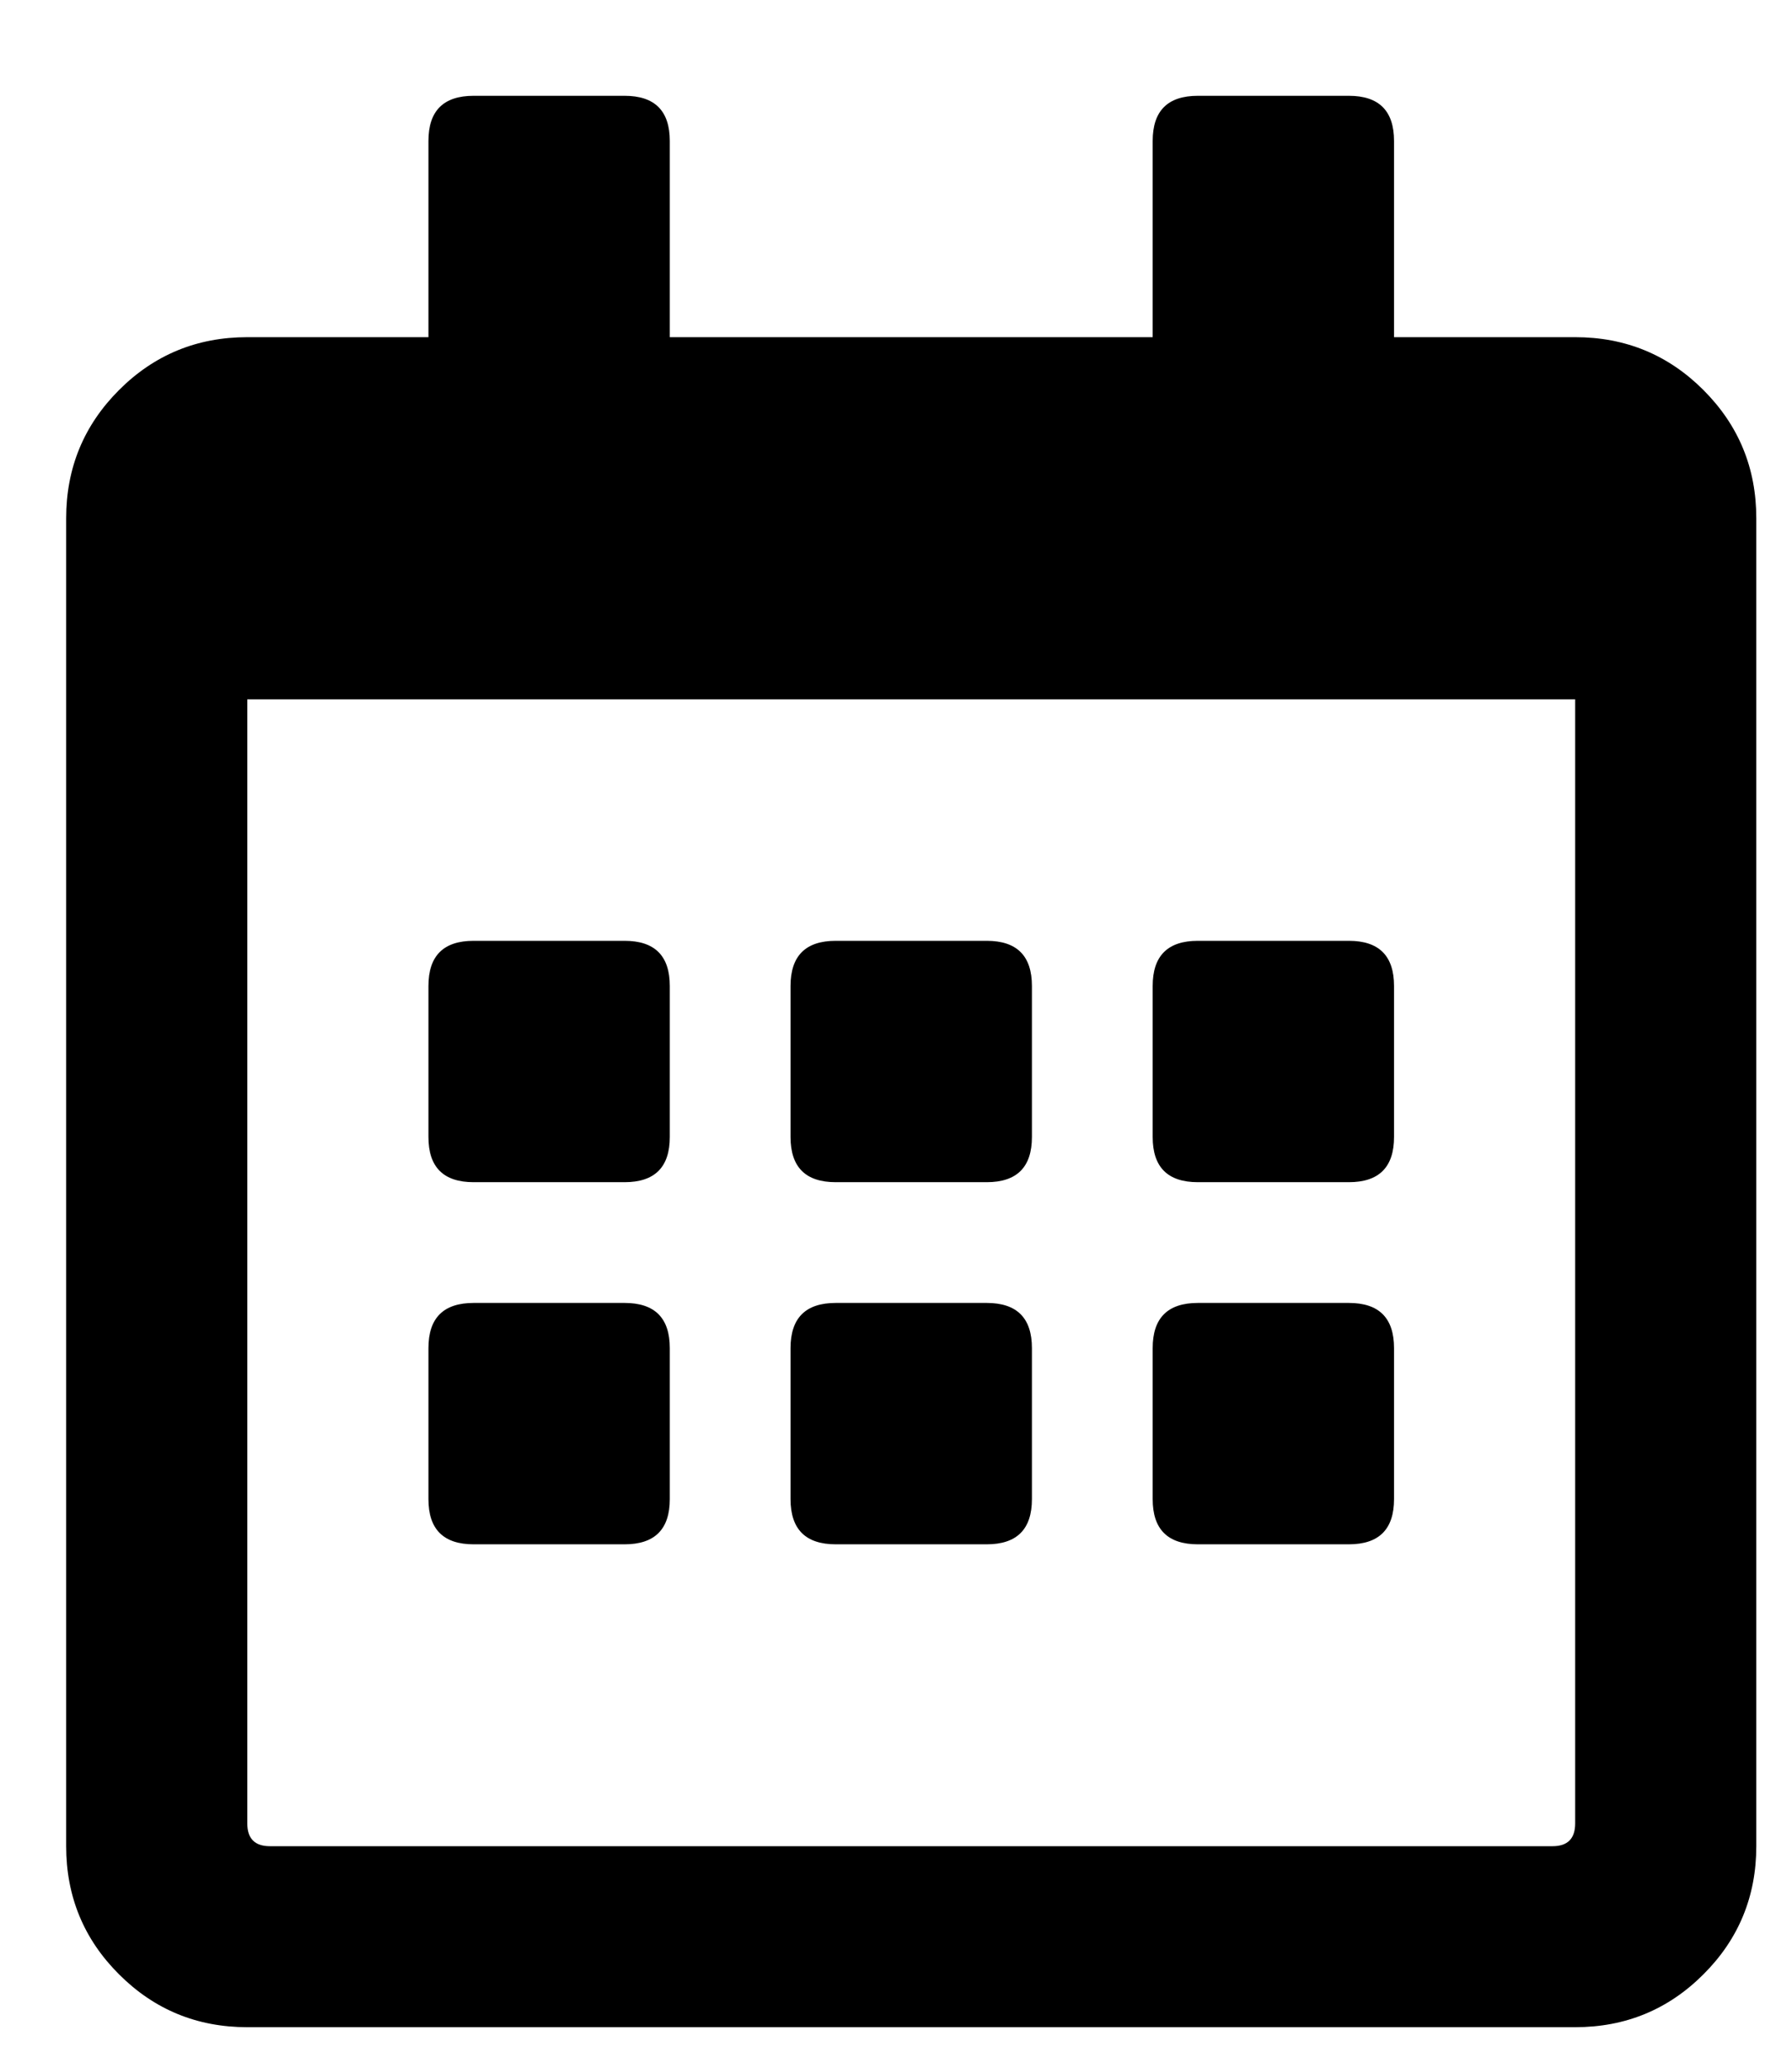 <svg width="13" height="15" viewBox="0 0 13 15" fill="none" xmlns="http://www.w3.org/2000/svg">
<path d="M4.531 8.576H3.436C3.217 8.576 3.108 8.467 3.108 8.248V7.153C3.108 6.934 3.217 6.825 3.436 6.825H4.531C4.75 6.825 4.859 6.934 4.859 7.153V8.248C4.859 8.467 4.75 8.576 4.531 8.576ZM7.486 8.248C7.486 8.467 7.377 8.576 7.158 8.576H6.063C5.844 8.576 5.735 8.467 5.735 8.248V7.153C5.735 6.934 5.844 6.825 6.063 6.825H7.158C7.377 6.825 7.486 6.934 7.486 7.153V8.248ZM10.113 8.248C10.113 8.467 10.004 8.576 9.785 8.576H8.69C8.471 8.576 8.362 8.467 8.362 8.248V7.153C8.362 6.934 8.471 6.825 8.69 6.825H9.785C10.004 6.825 10.113 6.934 10.113 7.153V8.248ZM7.486 10.875C7.486 11.094 7.377 11.203 7.158 11.203H6.063C5.844 11.203 5.735 11.094 5.735 10.875V9.78C5.735 9.561 5.844 9.452 6.063 9.452H7.158C7.377 9.452 7.486 9.561 7.486 9.78V10.875ZM4.859 10.875C4.859 11.094 4.75 11.203 4.531 11.203H3.436C3.217 11.203 3.108 11.094 3.108 10.875V9.78C3.108 9.561 3.217 9.452 3.436 9.452H4.531C4.75 9.452 4.859 9.561 4.859 9.78V10.875ZM10.113 10.875C10.113 11.094 10.004 11.203 9.785 11.203H8.69C8.471 11.203 8.362 11.094 8.362 10.875V9.78C8.362 9.561 8.471 9.452 8.69 9.452H9.785C10.004 9.452 10.113 9.561 10.113 9.78V10.875ZM12.741 3.76V13.393C12.741 13.757 12.613 14.068 12.357 14.323C12.102 14.578 11.792 14.706 11.427 14.706H1.794C1.429 14.706 1.119 14.578 0.864 14.323C0.608 14.068 0.48 13.757 0.48 13.393V3.76C0.48 3.395 0.608 3.085 0.864 2.829C1.119 2.574 1.429 2.446 1.794 2.446H3.108V1.023C3.108 0.804 3.217 0.695 3.436 0.695H4.531C4.75 0.695 4.859 0.804 4.859 1.023V2.446H8.362V1.023C8.362 0.804 8.471 0.695 8.69 0.695H9.785C10.004 0.695 10.113 0.804 10.113 1.023V2.446H11.427C11.792 2.446 12.102 2.574 12.357 2.829C12.613 3.085 12.741 3.395 12.741 3.76ZM11.427 13.228V5.073H1.794V13.228C1.794 13.338 1.849 13.393 1.958 13.393H11.263C11.372 13.393 11.427 13.338 11.427 13.228Z" fill="black"/>
</svg>
